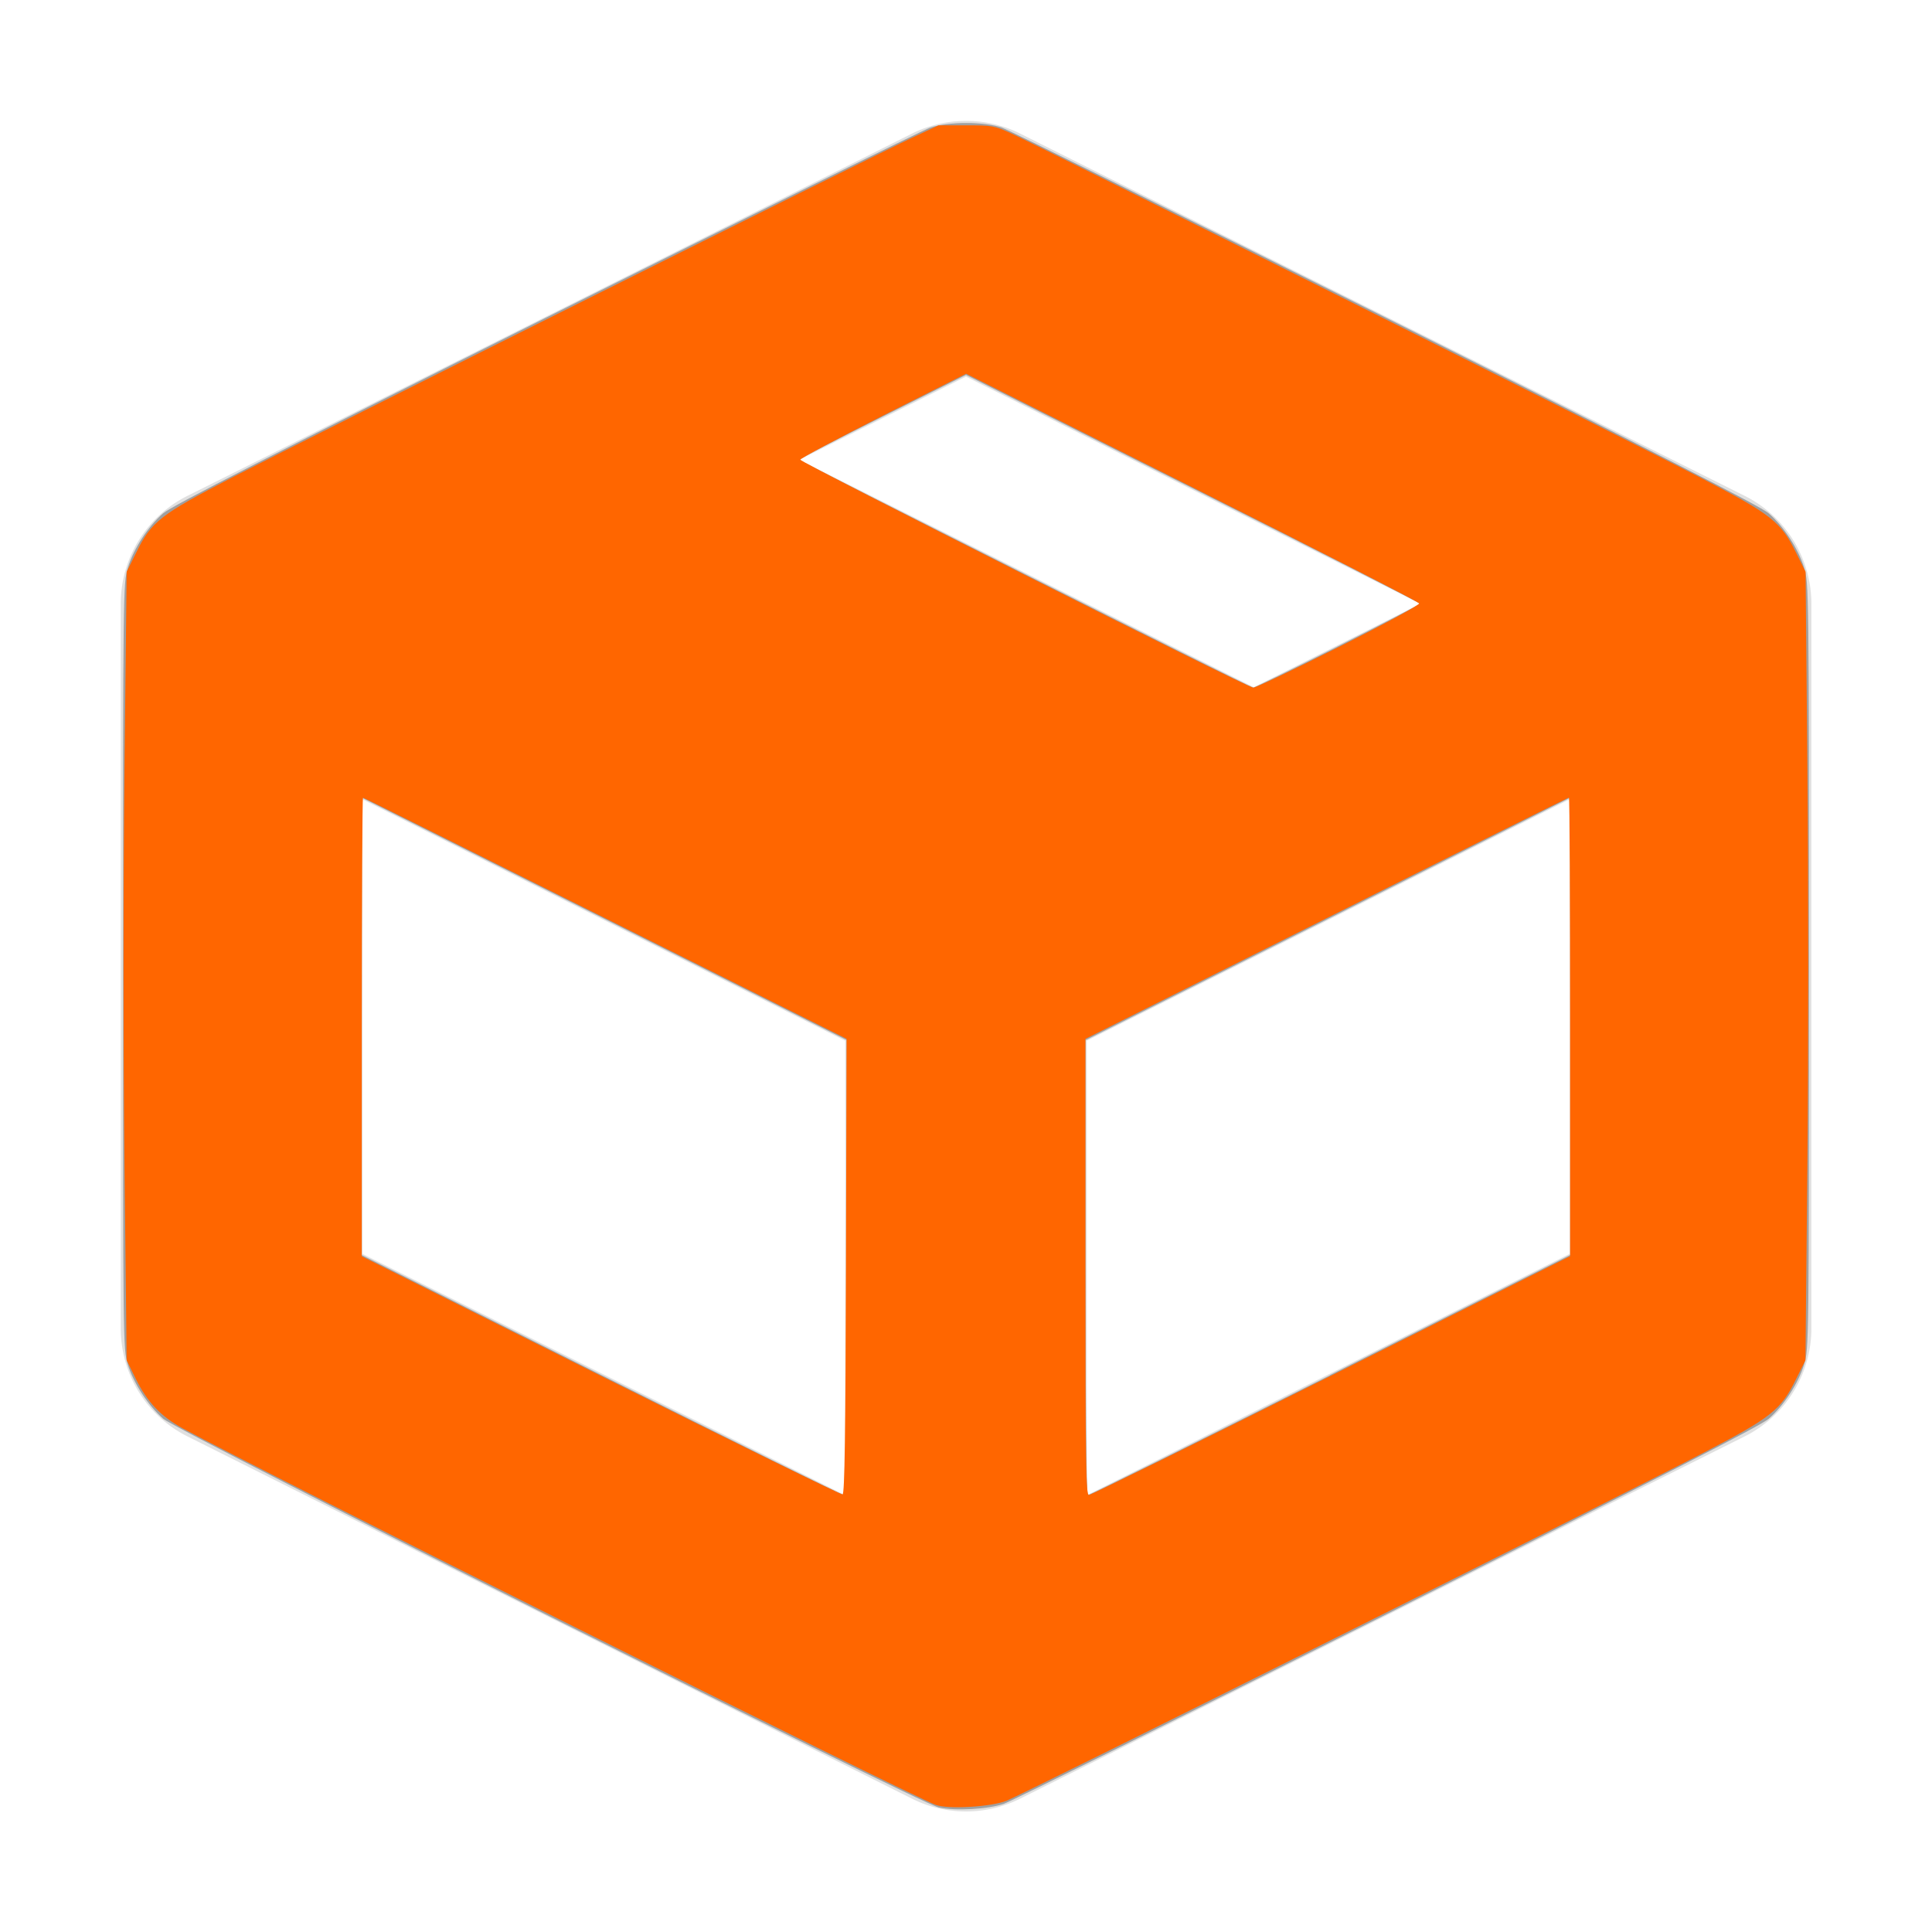 <?xml version="1.0" encoding="UTF-8" standalone="no"?>
<svg
   height="16"
   viewBox="0 0 16 16"
   width="16"
   version="1.1"
   id="svg19"
   sodipodi:docname="ResourcePreloader.svg"
   inkscape:version="1.1 (c68e22c387, 2021-05-23)"
   xmlns:inkscape="http://www.inkscape.org/namespaces/inkscape"
   xmlns:sodipodi="http://sodipodi.sourceforge.net/DTD/sodipodi-0.dtd"
   xmlns="http://www.w3.org/2000/svg"
   xmlns:svg="http://www.w3.org/2000/svg">
  <defs
     id="defs23" />
  <sodipodi:namedview
     id="namedview21"
     pagecolor="#ffffff"
     bordercolor="#666666"
     borderopacity="1.0"
     inkscape:pageshadow="2"
     inkscape:pageopacity="0.0"
     inkscape:pagecheckerboard="0"
     showgrid="false"
     inkscape:zoom="50.5625"
     inkscape:cx="8"
     inkscape:cy="8"
     inkscape:window-width="1920"
     inkscape:window-height="1017"
     inkscape:window-x="-8"
     inkscape:window-y="-8"
     inkscape:window-maximized="1"
     inkscape:current-layer="svg19" />
  <path
     d="m7.963 1.002a1 1 0 0 0 -.41.104l-6 3a1 1 0 0 0 -.553.895v6a1 1 0 0 0 .553.895l6 3a1 1 0 0 0 .895 0l6-3a1 1 0 0 0 .553-.895v-6a1 1 0 0 0 -.553-.895l-6-3a1 1 0 0 0 -.484-.104zm.037 2.117 3.764 1.881-1.381.691-3.764-1.883 1.381-.689zm-5 3.5 4 2v3.764l-4-2zm10 0v3.764l-4 2v-3.764z"
     fill="#e0e0e0"
     fill-rule="evenodd"
     id="path17" />
  <path
     style="fill:#a0a0a0;stroke:none;stroke-width:0.02"
     d="M 7.773,14.968 C 7.619,14.934 1.468,11.851 1.351,11.749 1.227,11.64 1.107,11.456 1.058,11.299 1.019,11.172 1.019,11.119 1.019,8 c 0,-3.119 6.393e-4,-3.172 0.04,-3.299 C 1.107,4.544 1.227,4.359 1.351,4.251 1.419,4.192 2.256,3.764 4.519,2.632 6.211,1.786 7.644,1.077 7.703,1.057 c 0.151,-0.051 0.446,-0.051 0.593,-6.196e-4 0.06,0.021 1.493,0.73 3.184,1.576 2.263,1.132 3.1,1.56 3.168,1.619 0.124,0.108 0.244,0.293 0.293,0.45 0.039,0.127 0.04,0.18 0.04,3.299 0,3.119 -6.39e-4,3.172 -0.04,3.299 -0.048,0.157 -0.169,0.342 -0.293,0.45 -0.068,0.059 -0.903,0.486 -3.158,1.615 -1.686,0.844 -3.114,1.552 -3.174,1.573 -0.13,0.046 -0.403,0.062 -0.544,0.031 z M 7.011,10.497 V 8.613 L 5.004,7.609 2.996,6.606 v 1.894 1.894 l 1.983,0.993 c 1.09,0.546 1.994,0.993 2.007,0.994 0.02,8.77e-4 0.025,-0.388 0.025,-1.883 z m 4.005,0.89 1.988,-0.994 V 8.499 6.606 l -2.007,1.004 -2.007,1.004 v 1.884 c 0,1.241 0.007,1.884 0.02,1.884 0.011,0 0.914,-0.447 2.007,-0.994 z m 0.059,-6.032 c 0.375,-0.188 0.682,-0.348 0.682,-0.356 0,-0.008 -0.846,-0.438 -1.879,-0.954 L 8,3.105 7.308,3.451 C 6.927,3.642 6.616,3.802 6.616,3.807 c 0,0.011 3.738,1.886 3.763,1.888 0.008,5.993e-4 0.322,-0.152 0.697,-0.34 z"
     id="path142" />
  <path
     style="fill:#ff6600;stroke:none;stroke-width:0.02"
     d="M 7.753,14.949 C 7.528,14.866 2.135,12.169 1.513,11.829 1.33,11.729 1.22,11.612 1.123,11.416 l -0.074,-0.151 -0.018,-1.629 c -0.01,-0.955 -0.01,-2.306 0,-3.265 l 0.018,-1.636 0.078,-0.157 C 1.254,4.318 1.324,4.264 1.936,3.947 2.561,3.624 7.262,1.275 7.565,1.135 L 7.773,1.038 8,1.038 c 0.216,-7.44e-5 0.235,0.003 0.376,0.067 0.231,0.104 5.15,2.561 5.716,2.855 0.582,0.303 0.656,0.361 0.783,0.618 l 0.078,0.157 0.015,1.633 c 0.009,0.898 0.009,2.368 0,3.265 L 14.952,11.265 14.874,11.422 c -0.127,0.257 -0.201,0.315 -0.783,0.618 -0.664,0.346 -5.615,2.817 -5.755,2.873 -0.127,0.051 -0.483,0.072 -0.583,0.035 z M 7.006,10.485 7.011,8.603 5.014,7.605 C 3.915,7.055 3.012,6.606 3.006,6.606 c -0.005,0 -0.01,0.854 -0.01,1.899 v 1.899 l 1.98,0.99 c 1.089,0.544 1.99,0.986 2.002,0.982 0.017,-0.005 0.024,-0.503 0.028,-1.89 z m 4.019,0.907 1.978,-0.989 V 8.504 c 0,-1.044 -0.004,-1.899 -0.01,-1.899 -0.005,0 -0.909,0.449 -2.007,0.999 L 8.989,8.603 v 1.889 c 0,1.644 0.004,1.889 0.029,1.889 0.016,0 0.919,-0.445 2.007,-0.989 z m 0.062,-6.034 C 11.475,5.163 11.757,5.01 11.753,4.997 11.749,4.984 10.903,4.551 9.874,4.035 L 8.001,3.095 7.314,3.441 C 6.937,3.632 6.628,3.796 6.628,3.807 c 3.065e-4,0.024 3.701,1.887 3.751,1.888 0.02,4.885e-4 0.338,-0.151 0.708,-0.337 z"
     id="path181" />
</svg>
